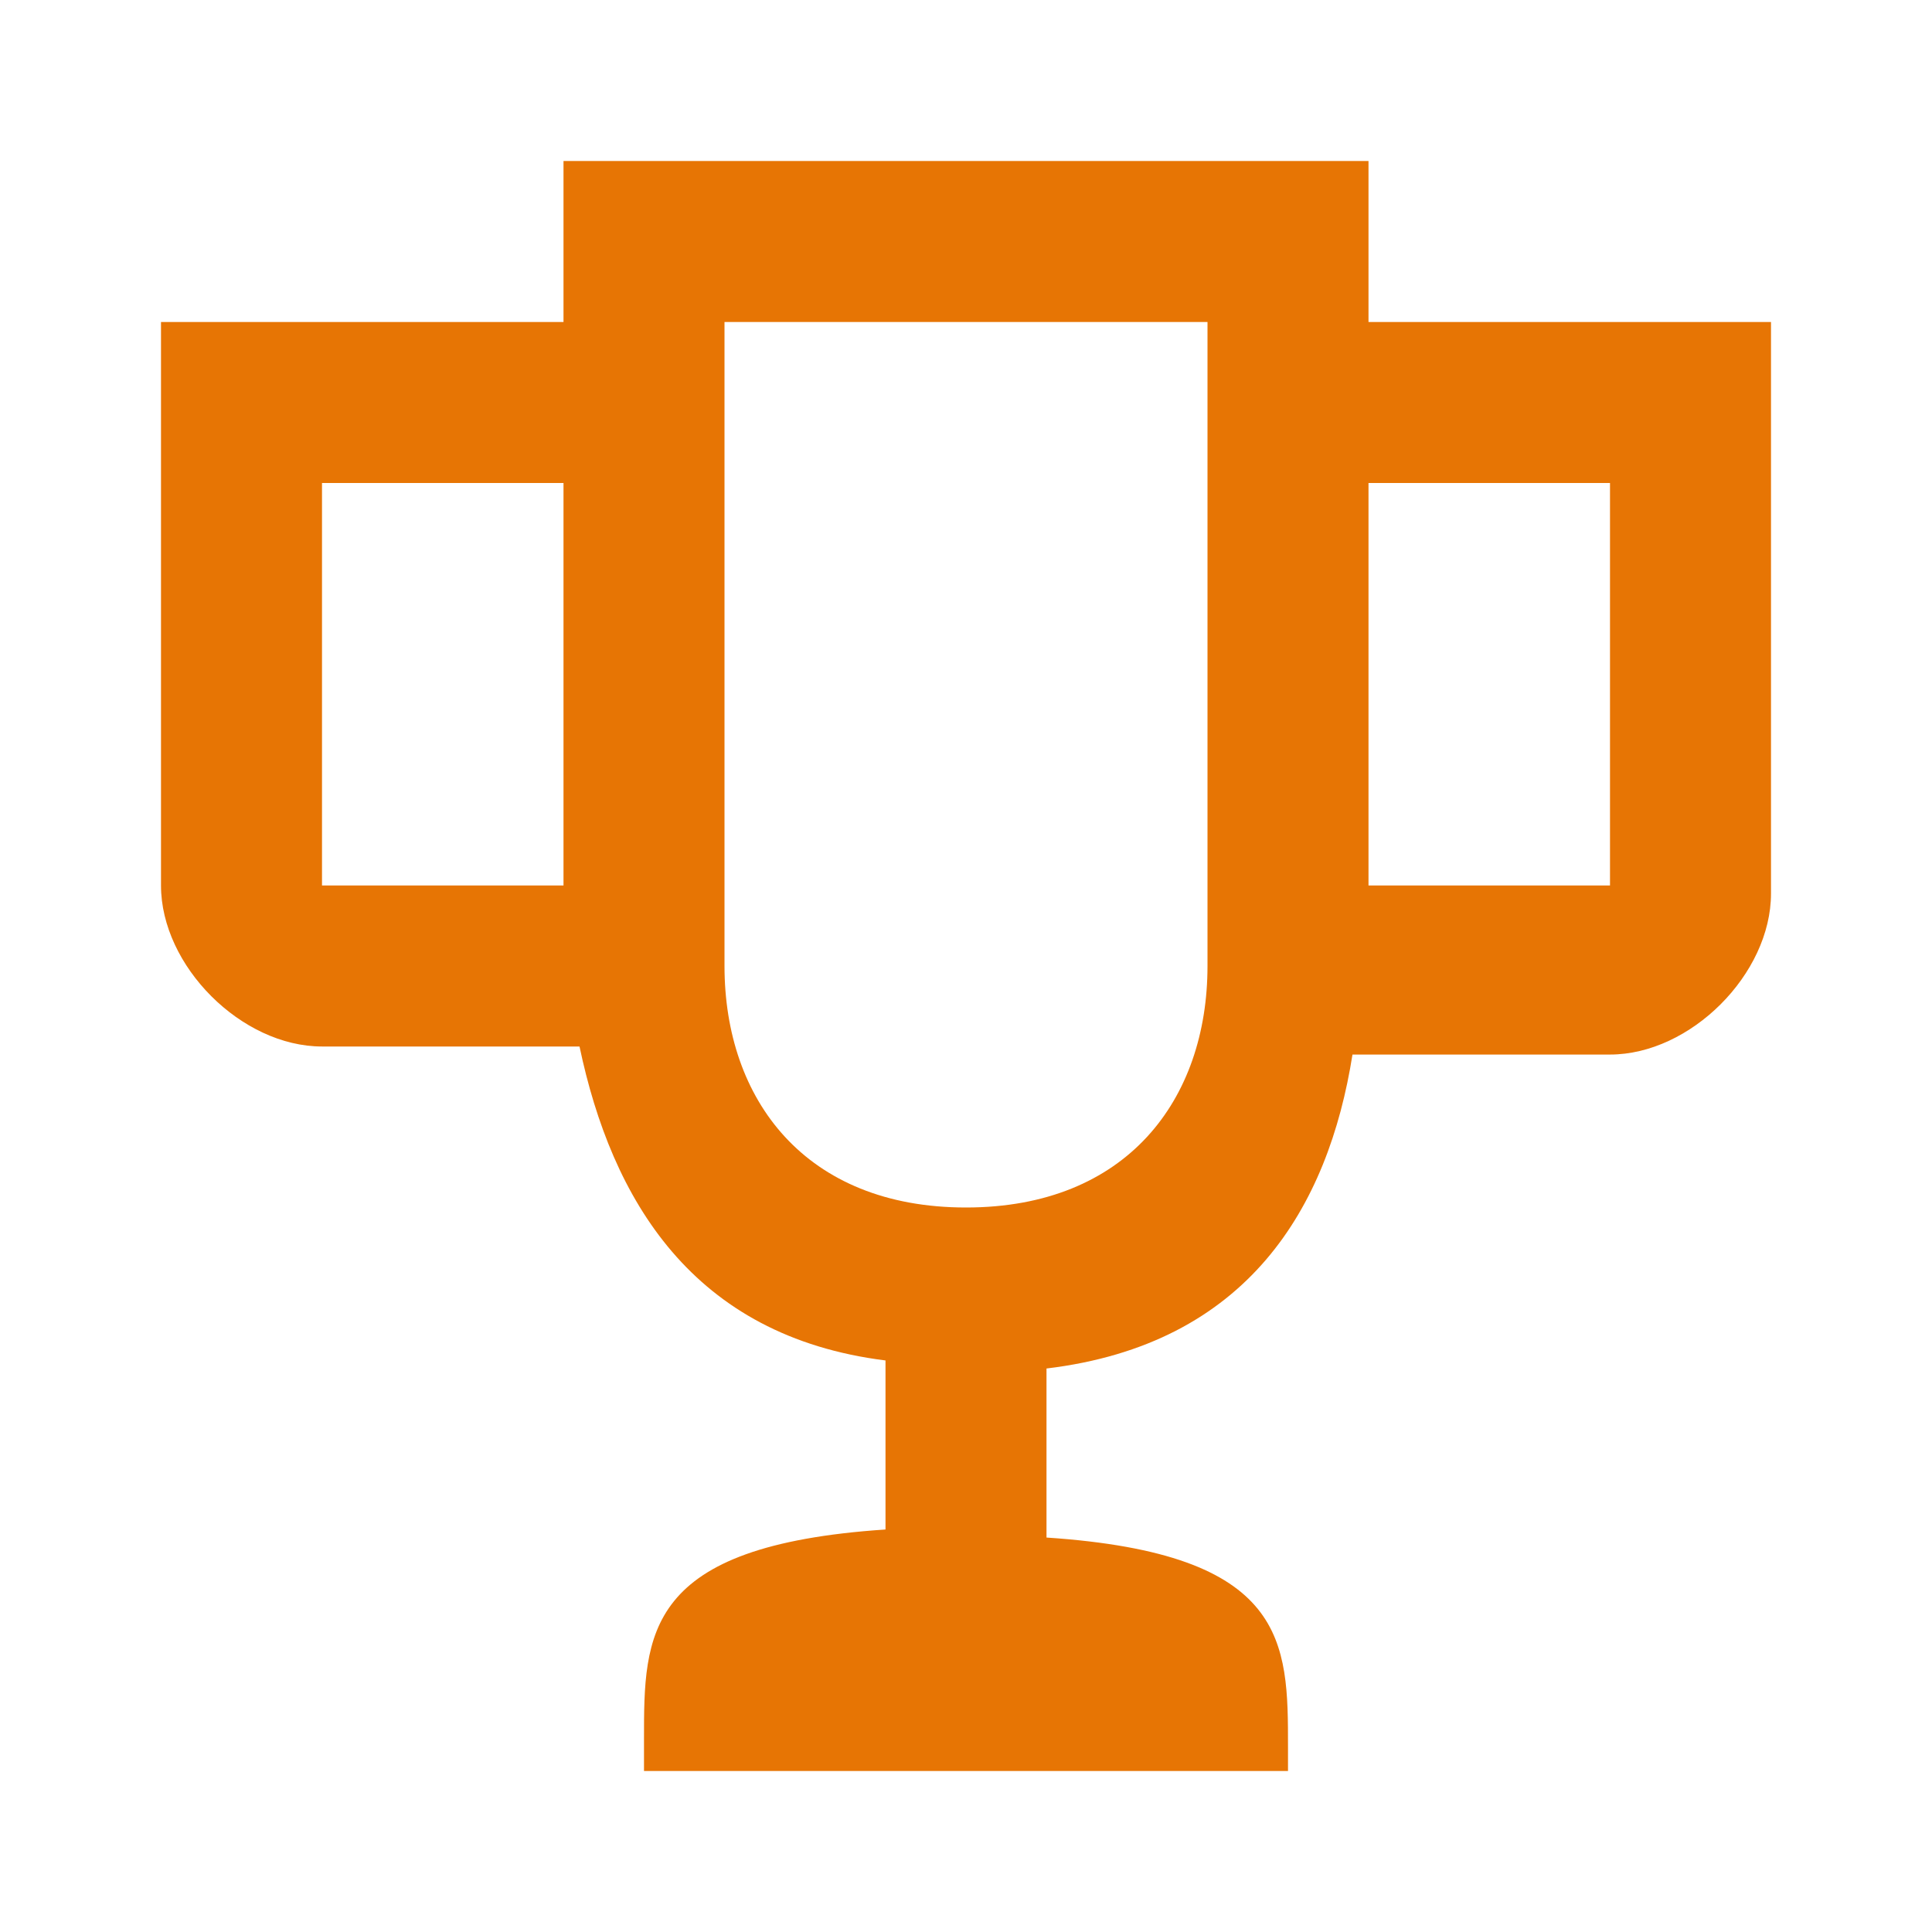 <?xml version="1.0" encoding="utf-8"?>
<!DOCTYPE svg PUBLIC "-//W3C//DTD SVG 1.1//EN" "http://www.w3.org/Graphics/SVG/1.1/DTD/svg11.dtd">
<svg xmlns="http://www.w3.org/2000/svg" xmlns:xlink="http://www.w3.org/1999/xlink" version="1.1" baseProfile="full" width="24" height="24" viewBox="0 0 24.00 24.00" enable-background="new 0 0 24.00 24.00" xml:space="preserve">
	<path fill="#E77504" fill-opacity="1" stroke-width="1.333" stroke-linejoin="miter" d="M 7,2L 7,4L 2,4L 2,11C 2,12 3,13 4,13L 7.199,13C 7.599,14.9 8.6,16.6 11,16.9L 11,19C 8,19.2 8,20.3 8,21.6L 8,22L 16,22L 16,21.699C 16,20.399 16,19.3 13,19.1L 13,17C 15.5,16.7 16.501,15 16.801,13.1L 20,13.1C 21,13.1 22,12.1 22,11.1L 22,4L 17,4L 17,2L 7,2 Z M 9,4L 15,4L 15,12C 15,13.657 14,15 12,15C 10,15 9,13.657 9,12L 9,4 Z M 4,6L 7,6L 7,8L 7,11L 4,11L 4,6 Z M 17,6L 20,6L 20,11L 17,11L 17,6 Z "/>
</svg>
